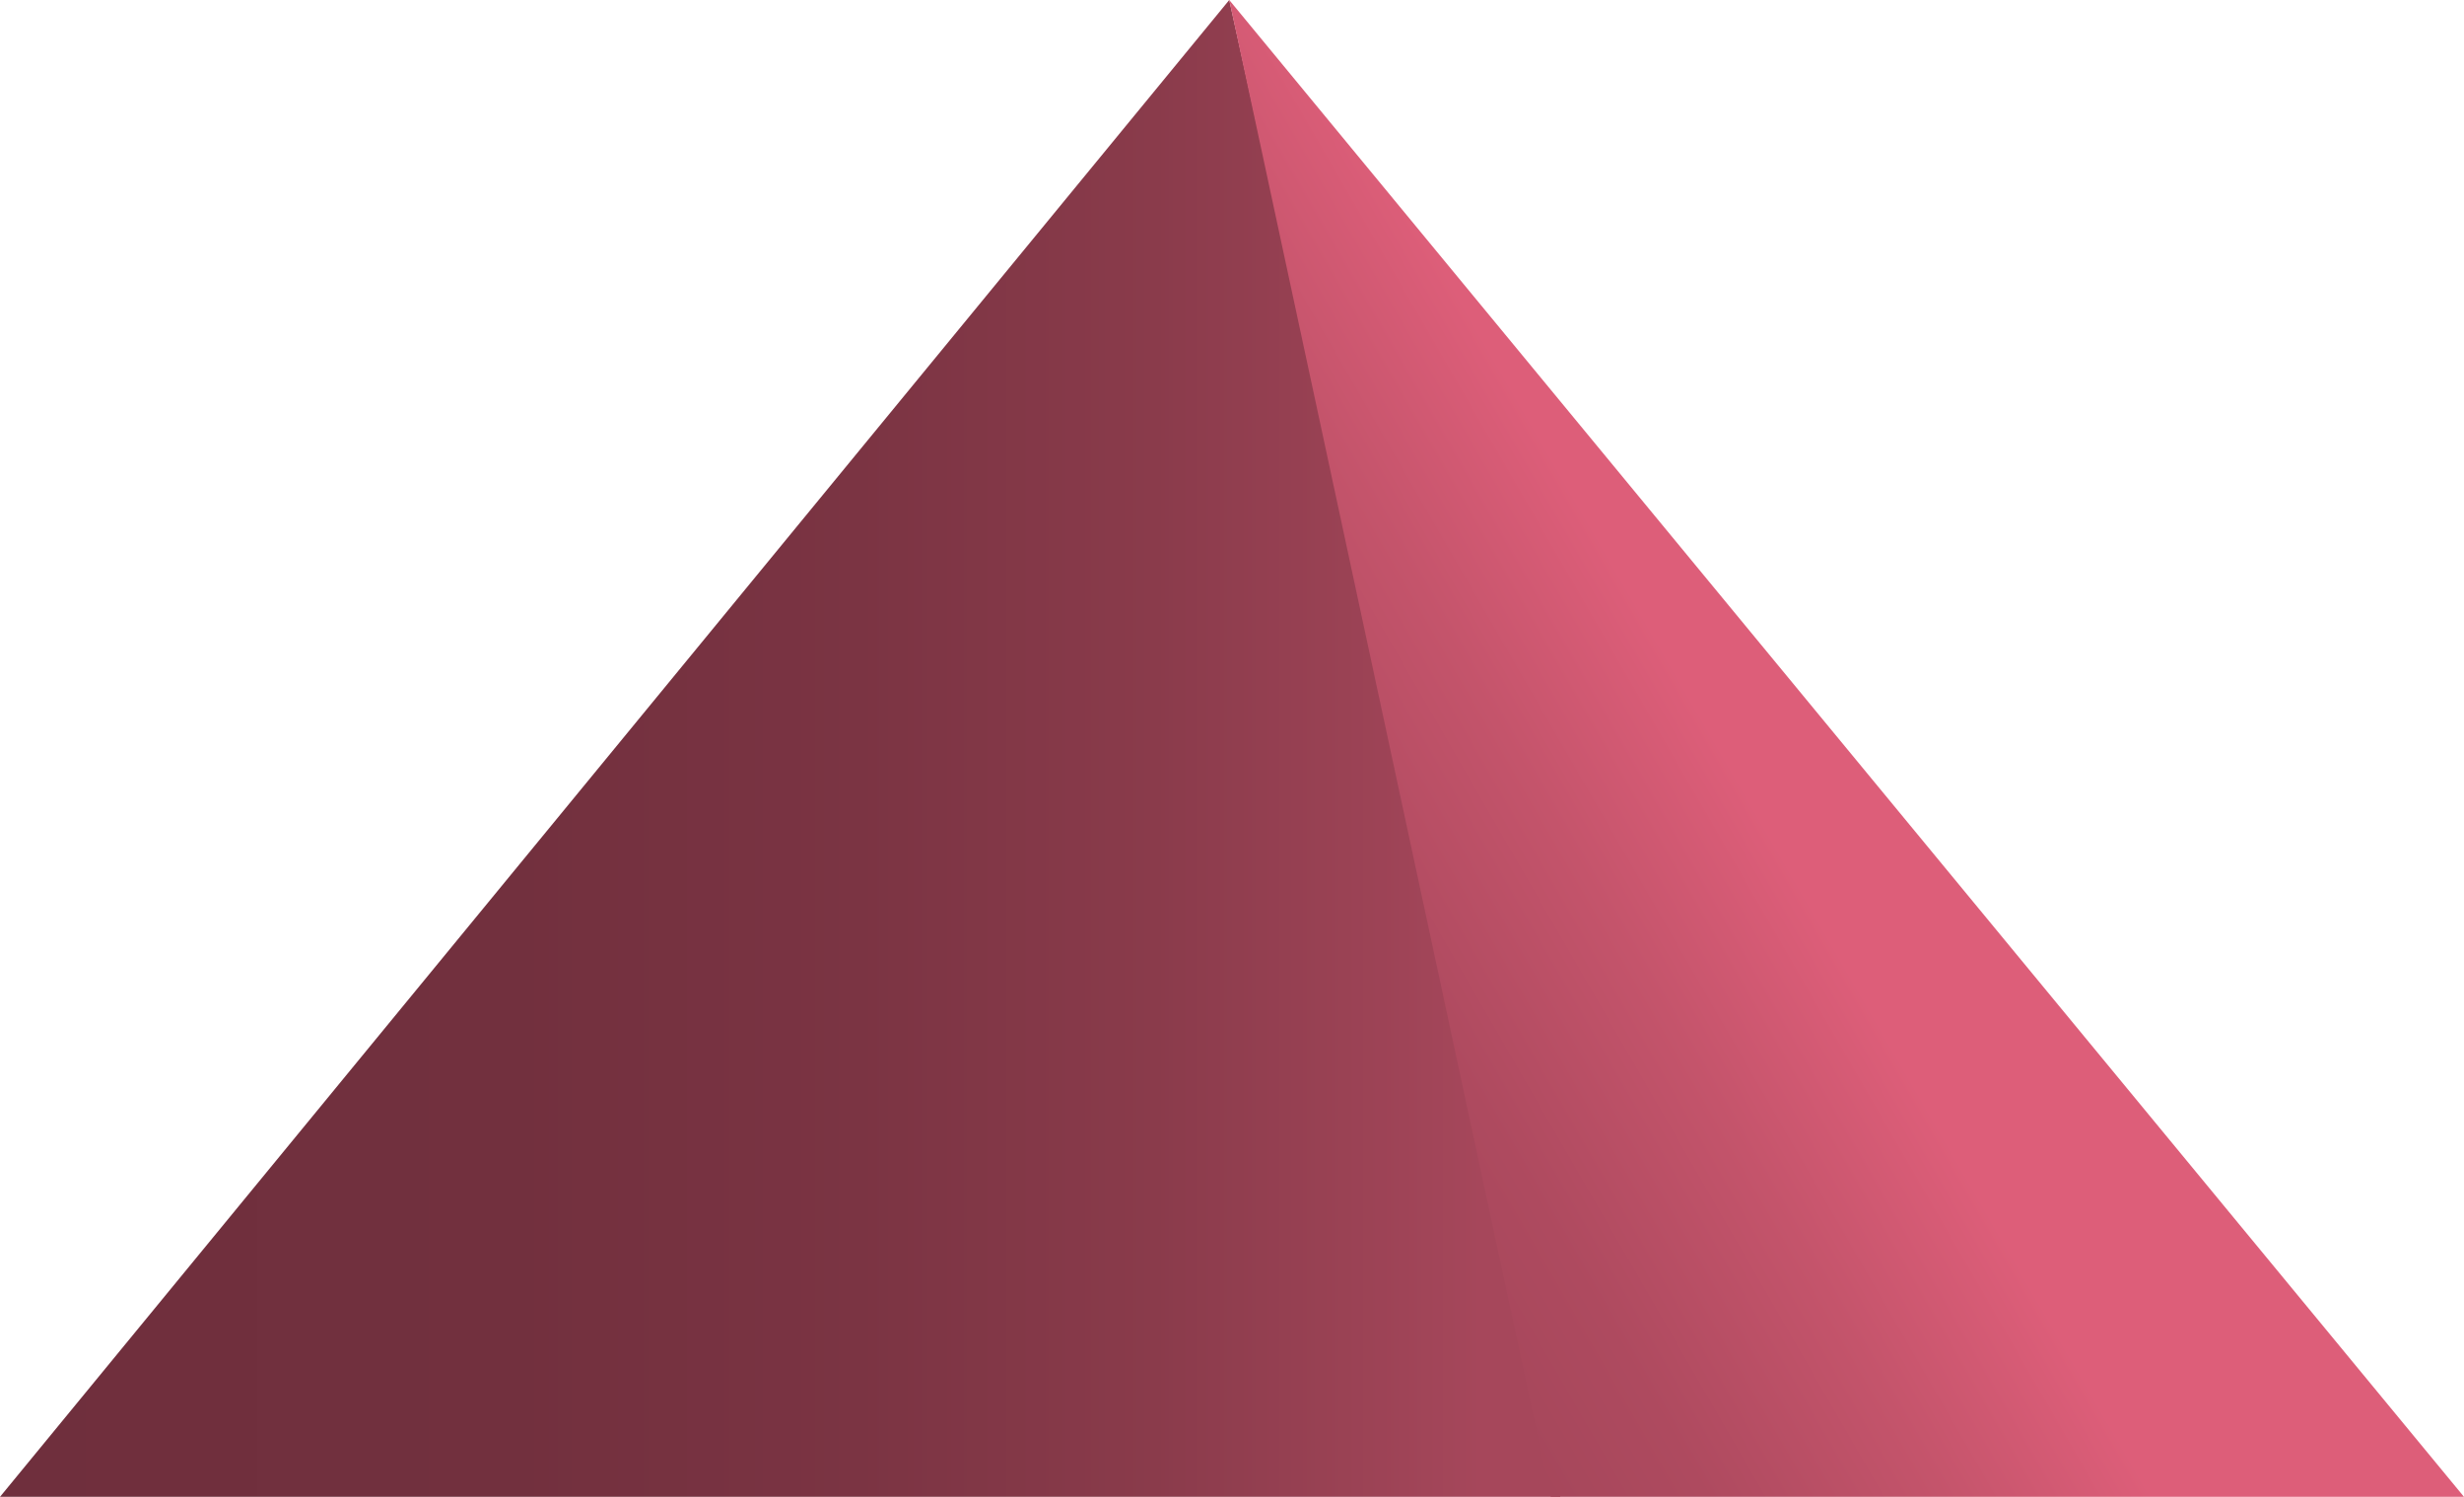 <svg id="f9087249-aa22-4621-acd4-5bc28cbe0893" data-name="Ebene 1" xmlns="http://www.w3.org/2000/svg" xmlns:xlink="http://www.w3.org/1999/xlink" viewBox="0 0 98.76 60"><defs><linearGradient id="d1c7a1e2-174b-4d28-aff7-b033f592ac8f" x1="62.54" y1="30" x2="0" y2="30" gradientUnits="userSpaceOnUse"><stop offset="0.05" stop-color="#a6475b"/><stop offset="0.1" stop-color="#9f4457"/><stop offset="0.26" stop-color="#8a3b4b"/><stop offset="0.45" stop-color="#7b3443"/><stop offset="0.67" stop-color="#72303e"/><stop offset="1" stop-color="#6f2f3d"/></linearGradient><linearGradient id="b65aeae4-b244-4c83-9eae-a44f33784101" x1="79.59" y1="26.79" x2="52.14" y2="42.64" gradientUnits="userSpaceOnUse"><stop offset="0.34" stop-color="#dd5e79"/><stop offset="0.57" stop-color="#c4546b"/><stop offset="0.83" stop-color="#ae4a5f"/><stop offset="1" stop-color="#a6475b"/></linearGradient></defs><title>Key</title><polyline points="62.54 60 49.27 0 0 60 62.54 60" fill="url(#d1c7a1e2-174b-4d28-aff7-b033f592ac8f)"/><polygon points="98.76 60 49.27 0 62.16 60 98.76 60" fill="url(#b65aeae4-b244-4c83-9eae-a44f33784101)"/></svg>